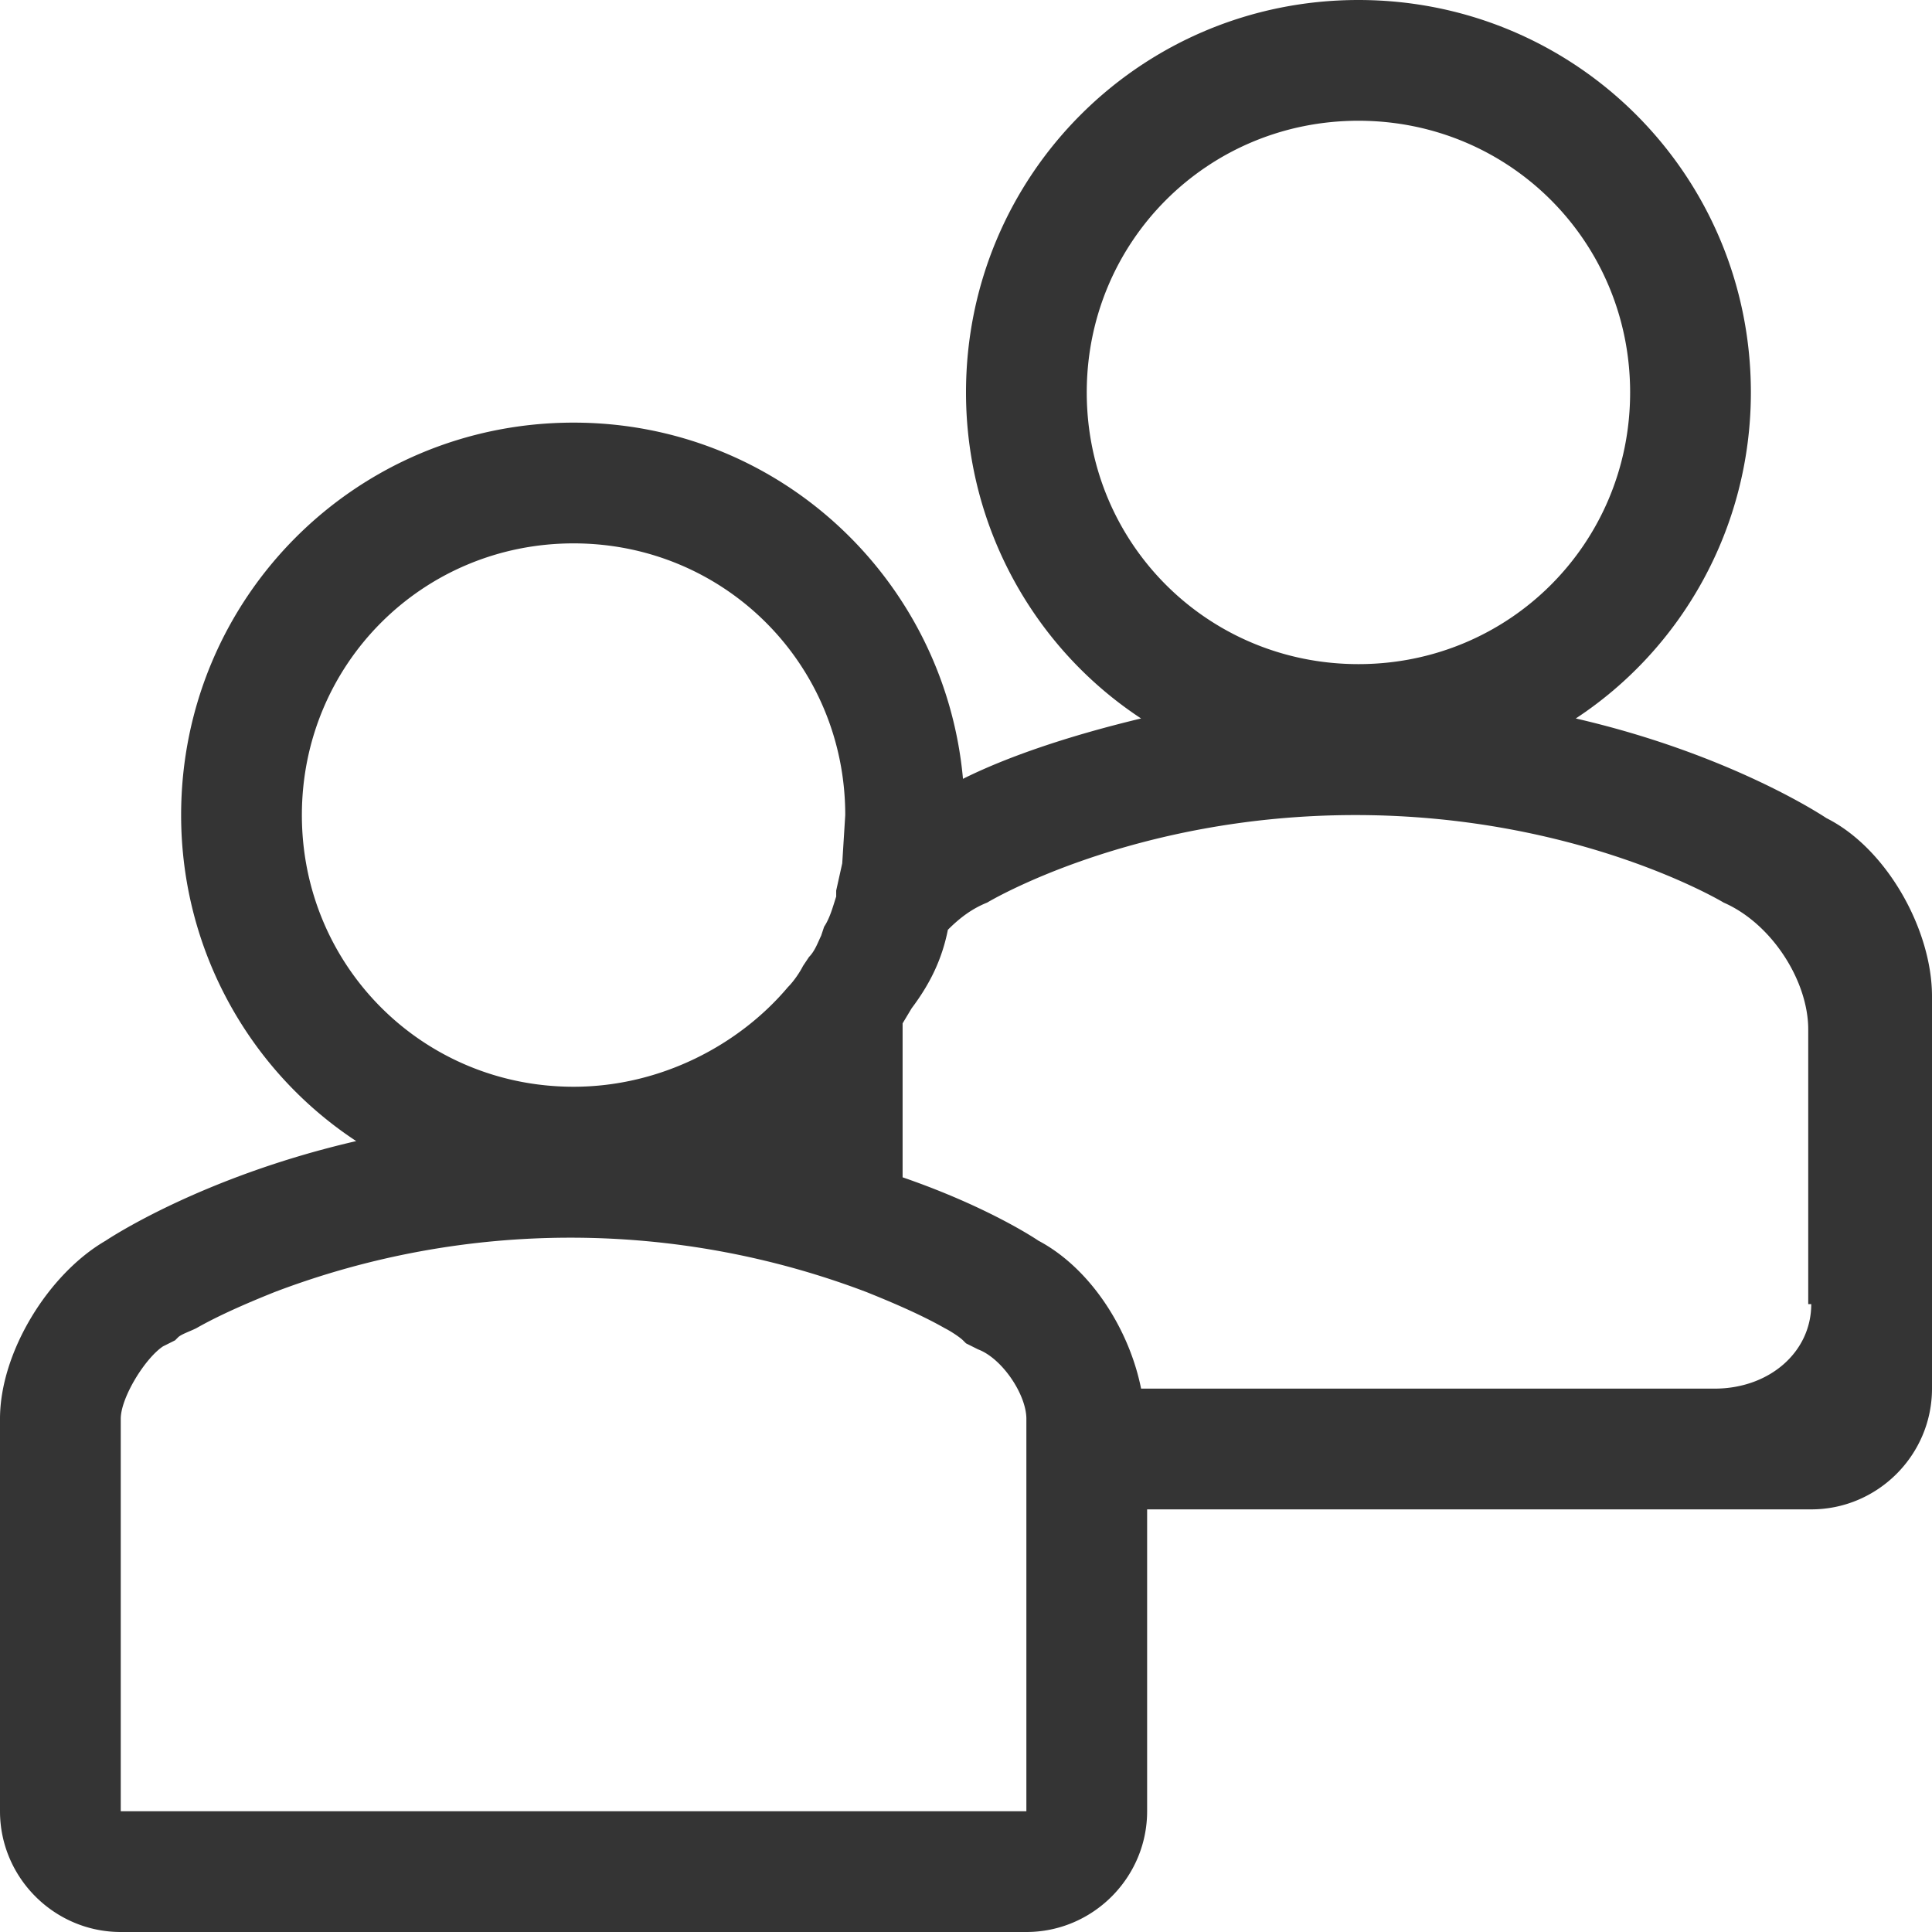 <svg xmlns="http://www.w3.org/2000/svg" viewBox="0 0 64 64"><path d="M60.5 27.1s-3.1-2.1-8.3-3.3C55.7 21.5 58 17.5 58 13c0-7.2-5.8-13-13-13S32 5.8 32 13c0 4.5 2.3 8.5 5.8 10.8-2.5.6-4.5 1.3-5.9 2C31.3 19.2 25.8 14 19 14c-7.2 0-13 5.8-13 13 0 4.5 2.3 8.5 5.8 10.8-5.2 1.2-8.3 3.3-8.3 3.3C1.6 42.2 0 44.8 0 47v13c0 2.2 1.8 4 4 4h30c2.2 0 4-1.8 4-4V50h22c2.2 0 4-1.8 4-4V33c0-2.2-1.5-4.9-3.5-5.9zM36 13c0-5 4-9 9-9s9 4 9 9-4 9-9 9-9-4-9-9zM10 27c0-5 4-9 9-9s9 4 9 9l-.1 1.6-.2.9v.2c-.1.3-.2.7-.4 1l-.1.3c-.1.2-.2.5-.4.7l-.2.3c-.1.2-.3.5-.5.7-1.6 1.9-4.2 3.3-7.1 3.3-5 0-9-4-9-9zm24 23v10H4V47c0-.7.8-2 1.4-2.4l.2-.1.2-.1.1-.1c.1-.1.4-.2.6-.3.7-.4 1.6-.8 2.6-1.2a27.577 27.577 0 0 1 19.6 0c1 .4 1.9.8 2.6 1.2.2.1.5.3.6.4l.1.1.2.1.2.1c.8.3 1.6 1.5 1.6 2.3v3zm22.8-4h-19c-.4-2-1.7-4-3.4-4.9 0 0-1.6-1.1-4.5-2.1v-5.1l.3-.5c.6-.8 1-1.6 1.2-2.6.4-.4.8-.7 1.3-.9 0 0 4.8-2.9 12.2-2.9 7.4 0 12.2 2.9 12.2 2.9 1.6.7 2.8 2.6 2.8 4.2v9.1h.1c0 1.6-1.4 2.8-3.2 2.8z" fill="#343434"/></svg>